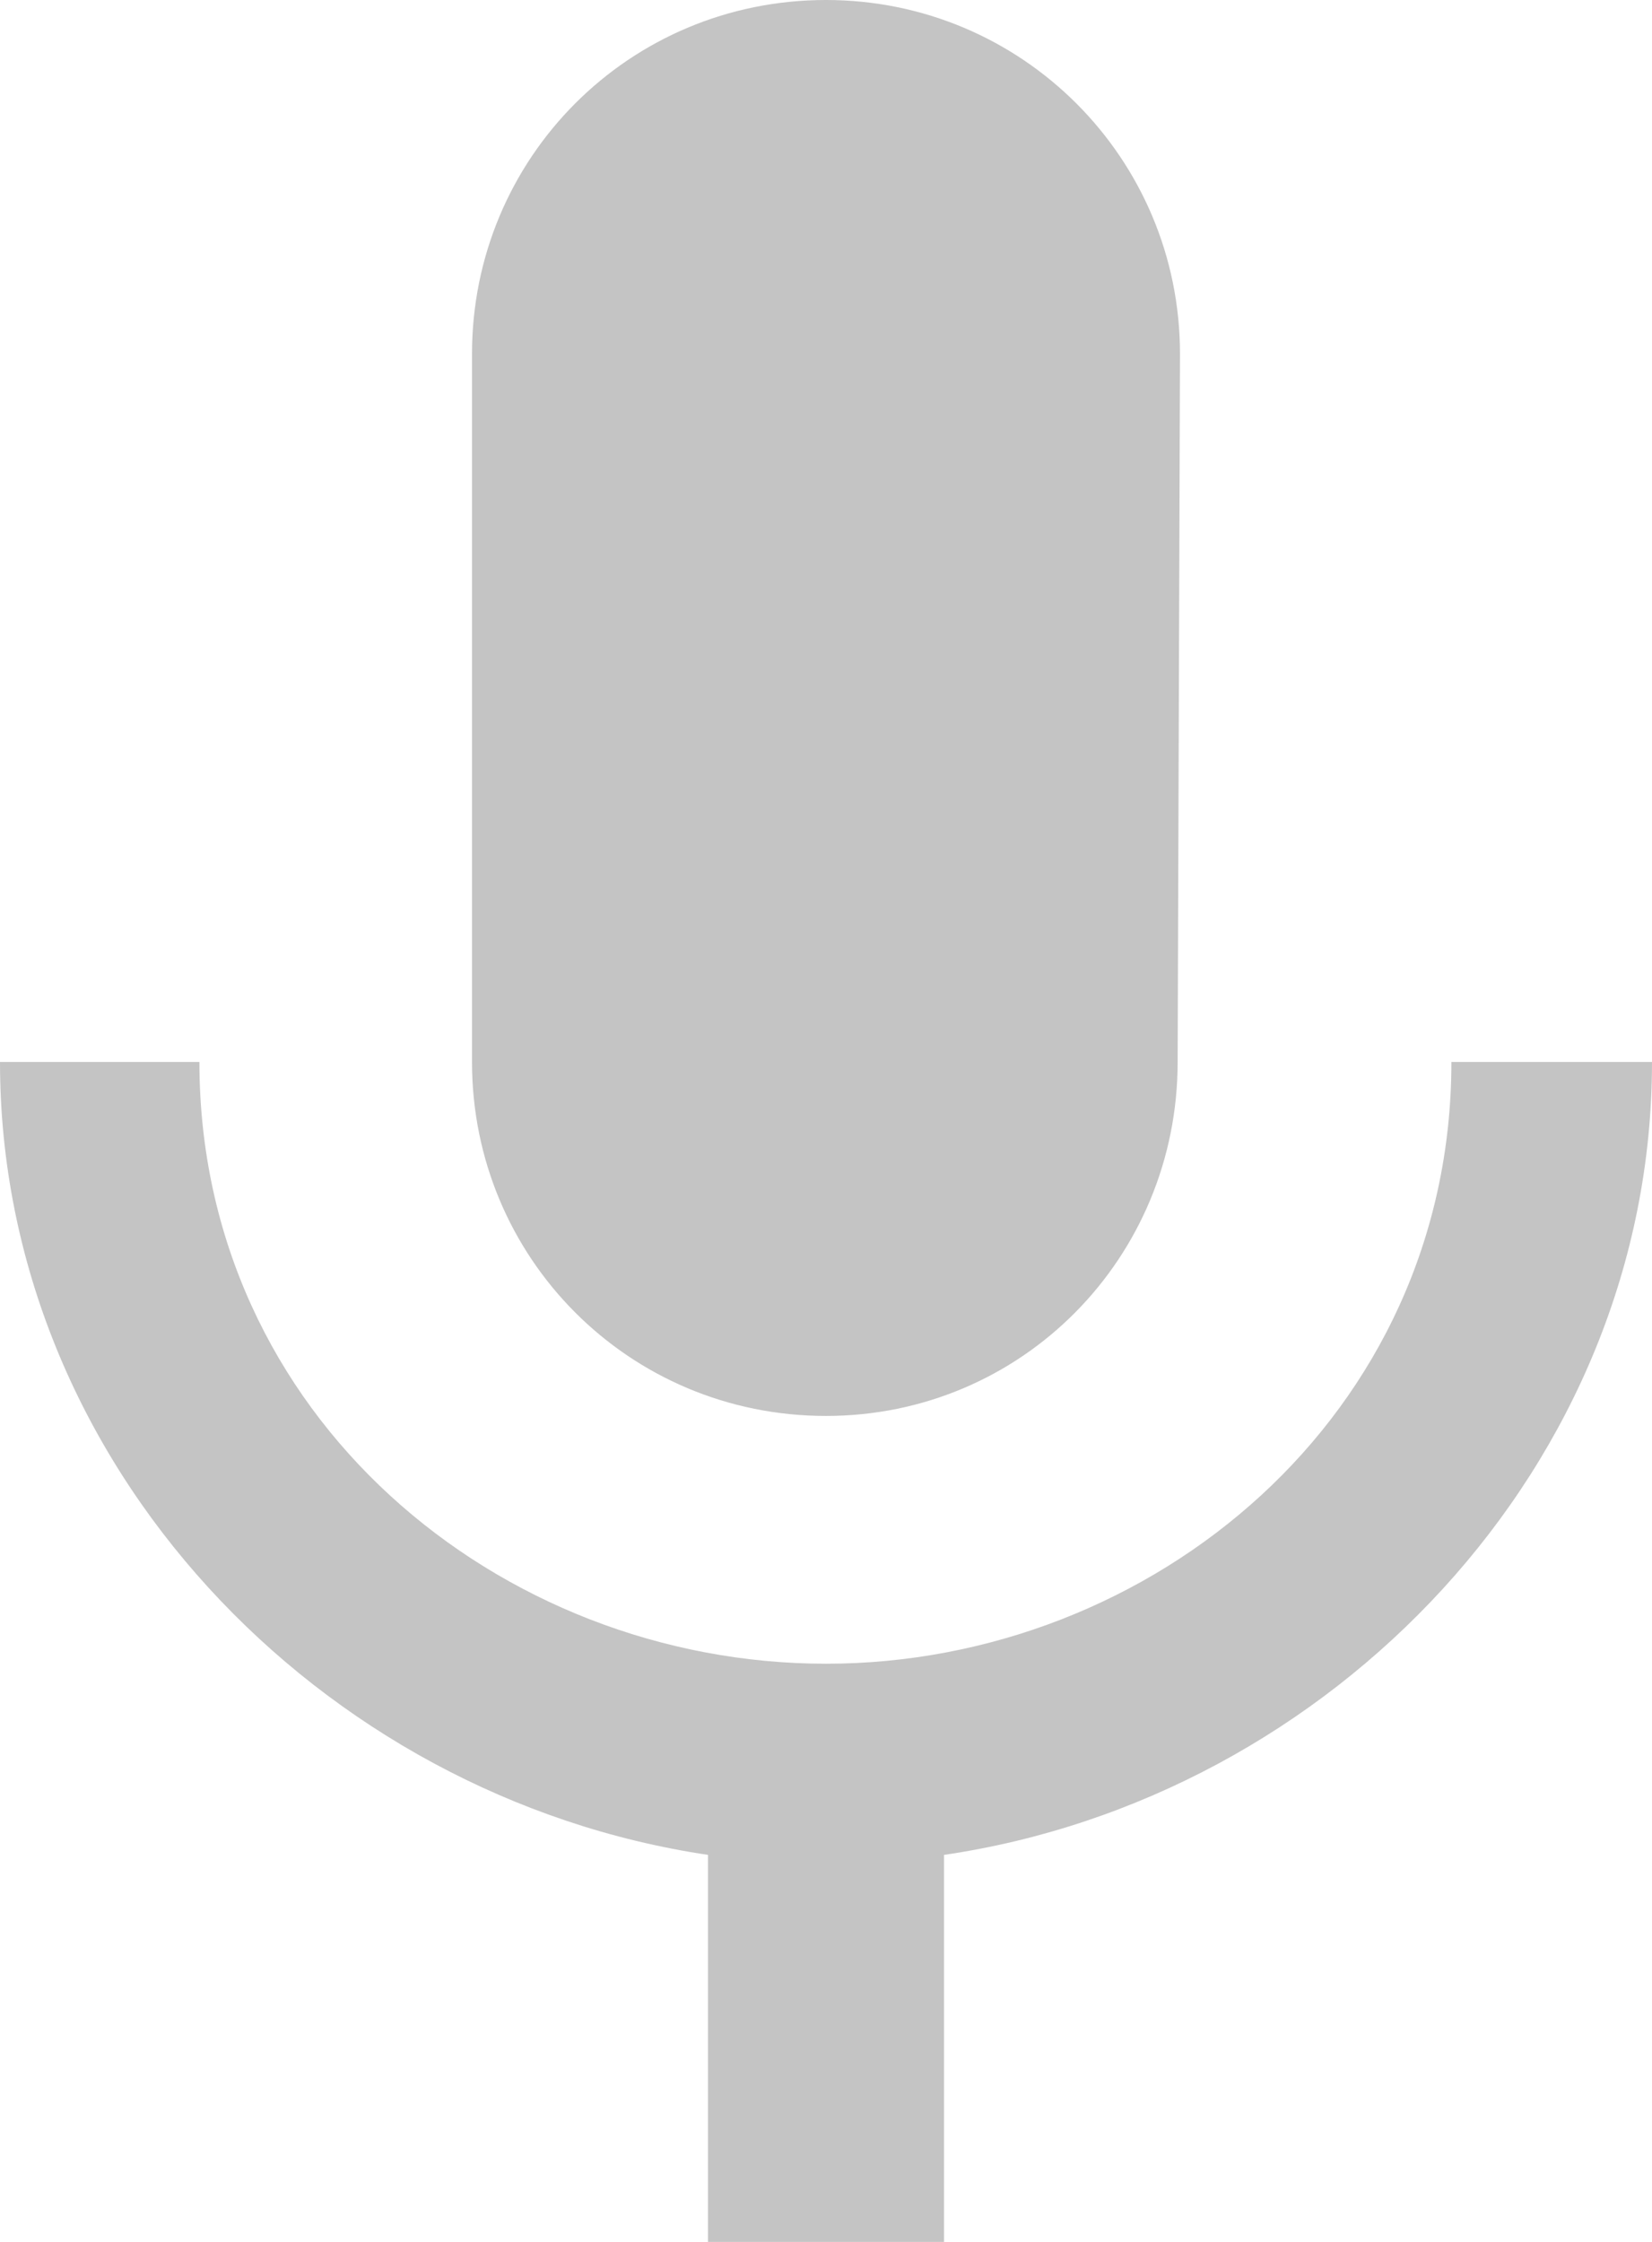 <svg width="14" height="19" viewBox="0 0 14 19" fill="none" xmlns="http://www.w3.org/2000/svg" xmlns:xlink="http://www.w3.org/1999/xlink">
	<desc>
			Created with Pixso.
	</desc>
	<defs/>
	<path id="Vector" d="M7 12C8.66 12 9.98 10.66 9.98 9L10 3C10 1.34 8.66 0 7 0C5.33 0 4 1.34 4 3L4 9C4 10.66 5.33 12 7 12ZM12.3 9C12.3 12 9.76 14.1 7 14.1C4.23 14.1 1.69 12 1.69 9L0 9C0 12.41 2.71 15.23 6 15.72L6 19L8 19L8 15.72C11.28 15.24 14 12.42 14 9L12.3 9Z" fill="#C4C4C4" fill-opacity="1" fill-rule="nonzero"/>
</svg>

